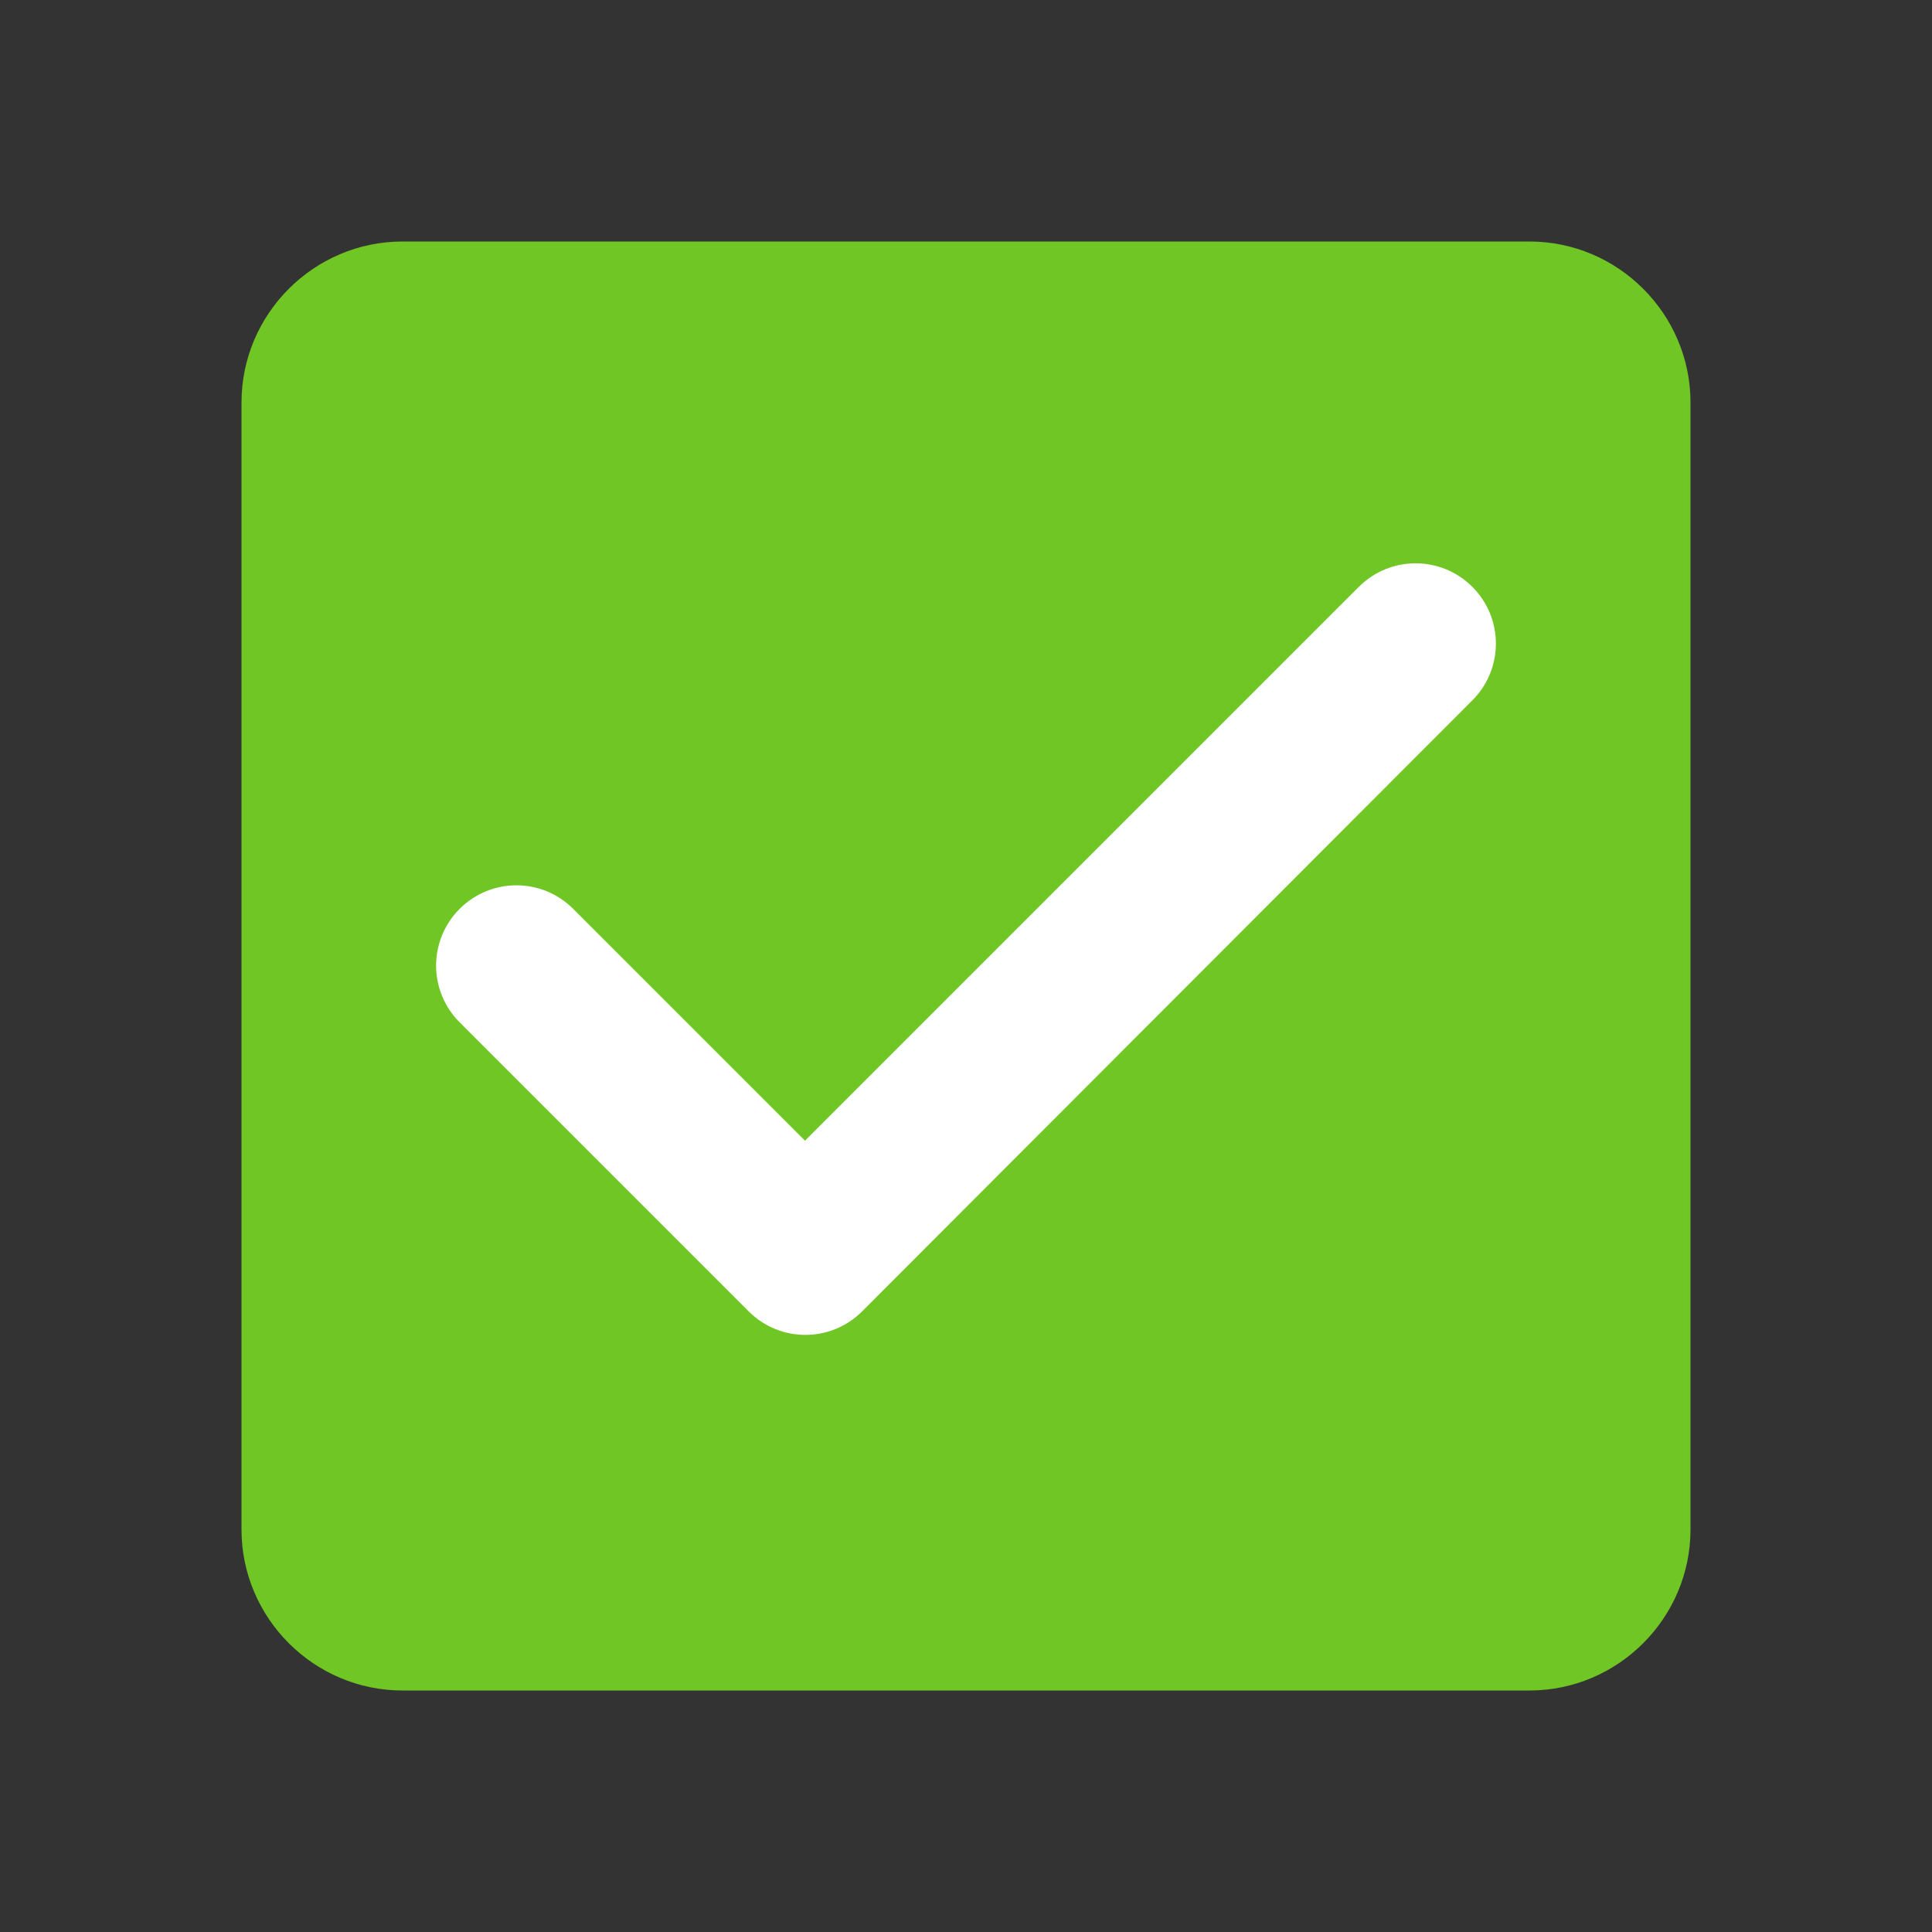 <svg width="36" height="36" viewBox="0 0 36 36" fill="none" xmlns="http://www.w3.org/2000/svg">
<rect x="0" y="0" width="36" height="36" fill="#333333" stroke="none"/>
<rect x="5" y="6" width="26" height="23" fill="white"/>
<path d="M6 7.5H30V28.5H6V7.5Z" fill="white"/>
<path fill-rule="evenodd" clip-rule="evenodd" d="M7.5 4.5H28.5C30.15 4.5 31.5 5.85 31.5 7.5V28.5C31.5 30.15 30.15 31.5 28.5 31.5H7.5C5.85 31.5 4.5 30.15 4.5 28.5V7.5C4.5 5.85 5.85 4.5 7.5 4.5ZM13.95 24.435C14.535 25.02 15.48 25.02 16.065 24.435L27.435 13.05C28.02 12.465 28.02 11.52 27.435 10.935C26.85 10.35 25.905 10.35 25.32 10.935L15 21.255L10.68 16.935C10.095 16.35 9.15 16.35 8.565 16.935C8.284 17.215 8.126 17.596 8.126 17.992C8.126 18.389 8.284 18.77 8.565 19.05L13.95 24.435Z" fill="#70C624"/>
</svg>
